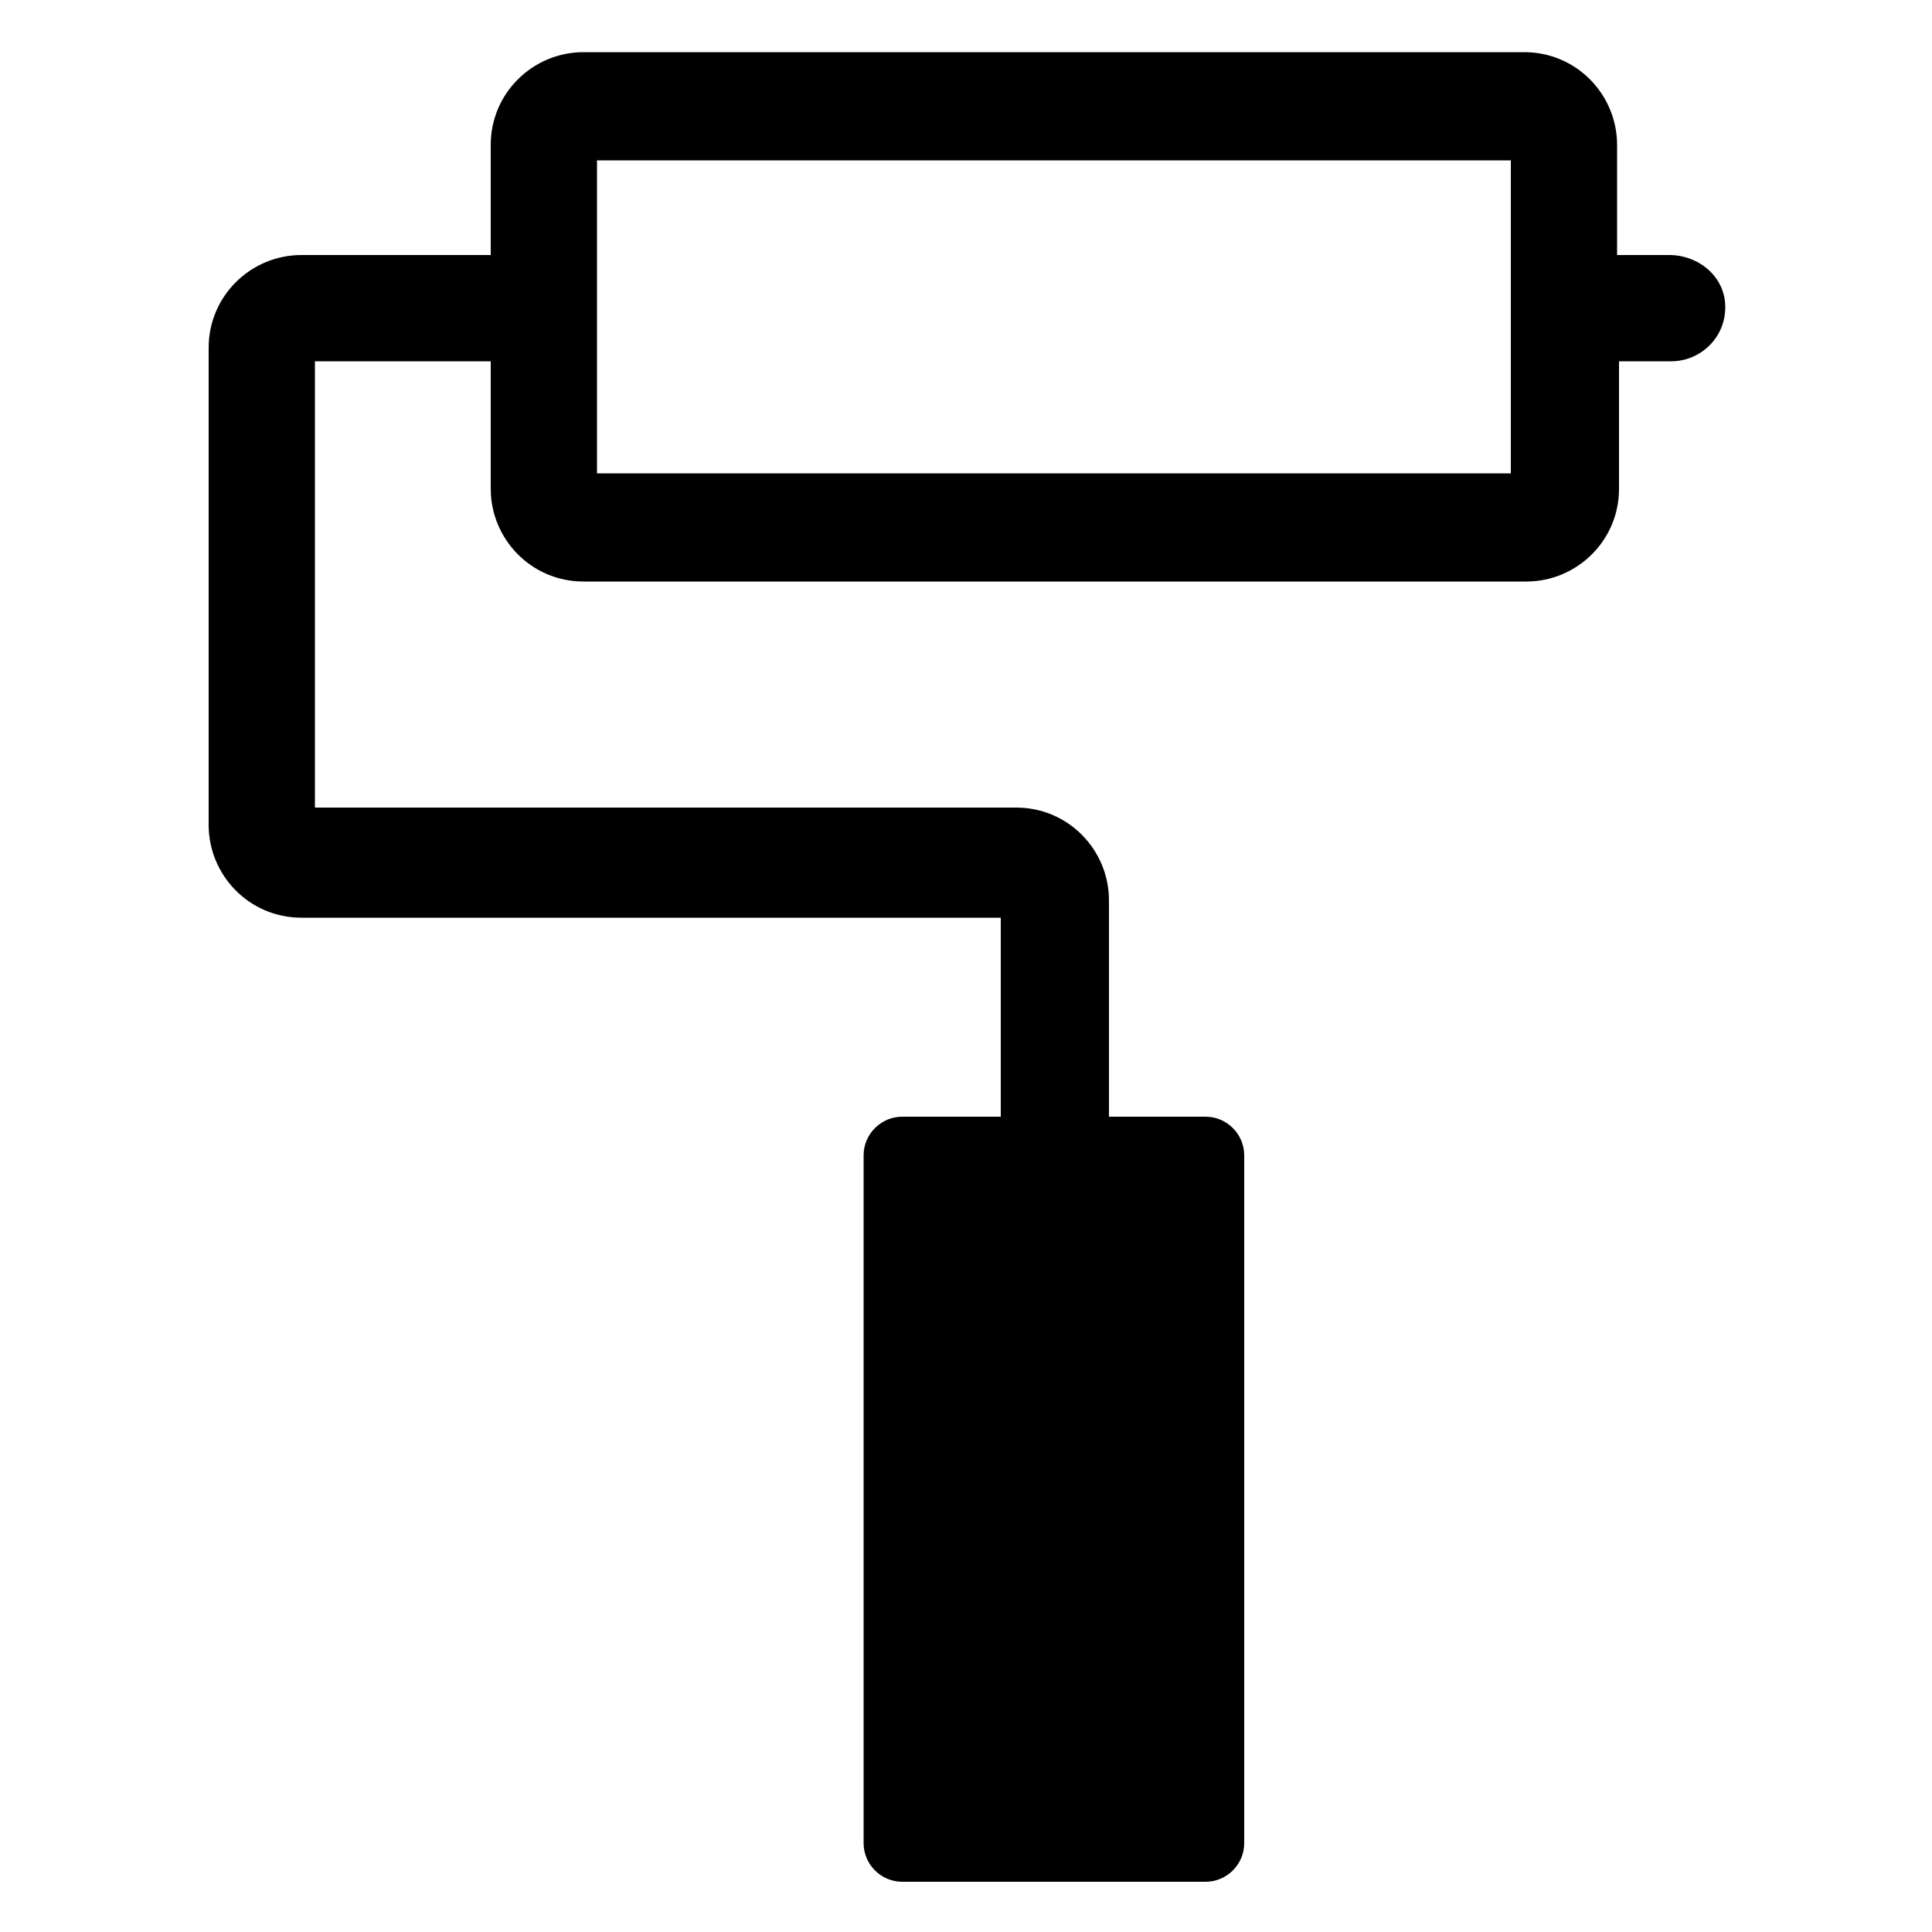 <?xml version="1.0" encoding="utf-8"?>
<!-- Generator: Adobe Illustrator 22.0.1, SVG Export Plug-In . SVG Version: 6.00 Build 0)  -->
<svg version="1.1" id="Layer_2_1_" xmlns="http://www.w3.org/2000/svg" xmlns:xlink="http://www.w3.org/1999/xlink" x="0px" y="0px"
	 viewBox="0 0 100 100" style="enable-background:new 0 0 100 100;" xml:space="preserve">
<path d="M86.4,13.2h-2.7V7.5c0-2.6-2.1-4.8-4.8-4.8H30.2c-2.6,0-4.8,2.1-4.8,4.8v5.7h-9.8c-2.6,0-4.8,2.1-4.8,4.8v24.7
	c0,2.6,2.1,4.8,4.8,4.8h36.2v10.3h-5.1c-1.1,0-2,0.9-2,2v35.6c0,1.1,0.9,2,2,2h15.7c1.1,0,2-0.9,2-2V59.8c0-1.1-0.9-2-2-2h-5V46.6
	c0-2.6-2.1-4.8-4.8-4.8H16.3V18.7h9.1v6.6c0,2.6,2.1,4.8,4.8,4.8H79c2.6,0,4.8-2.1,4.8-4.8v-6.6h2.7c1.5,0,2.8-1.2,2.8-2.8
	S87.9,13.2,86.4,13.2z M78.2,24.5H30.9V8.3h47.3V24.5z"/>
</svg>
